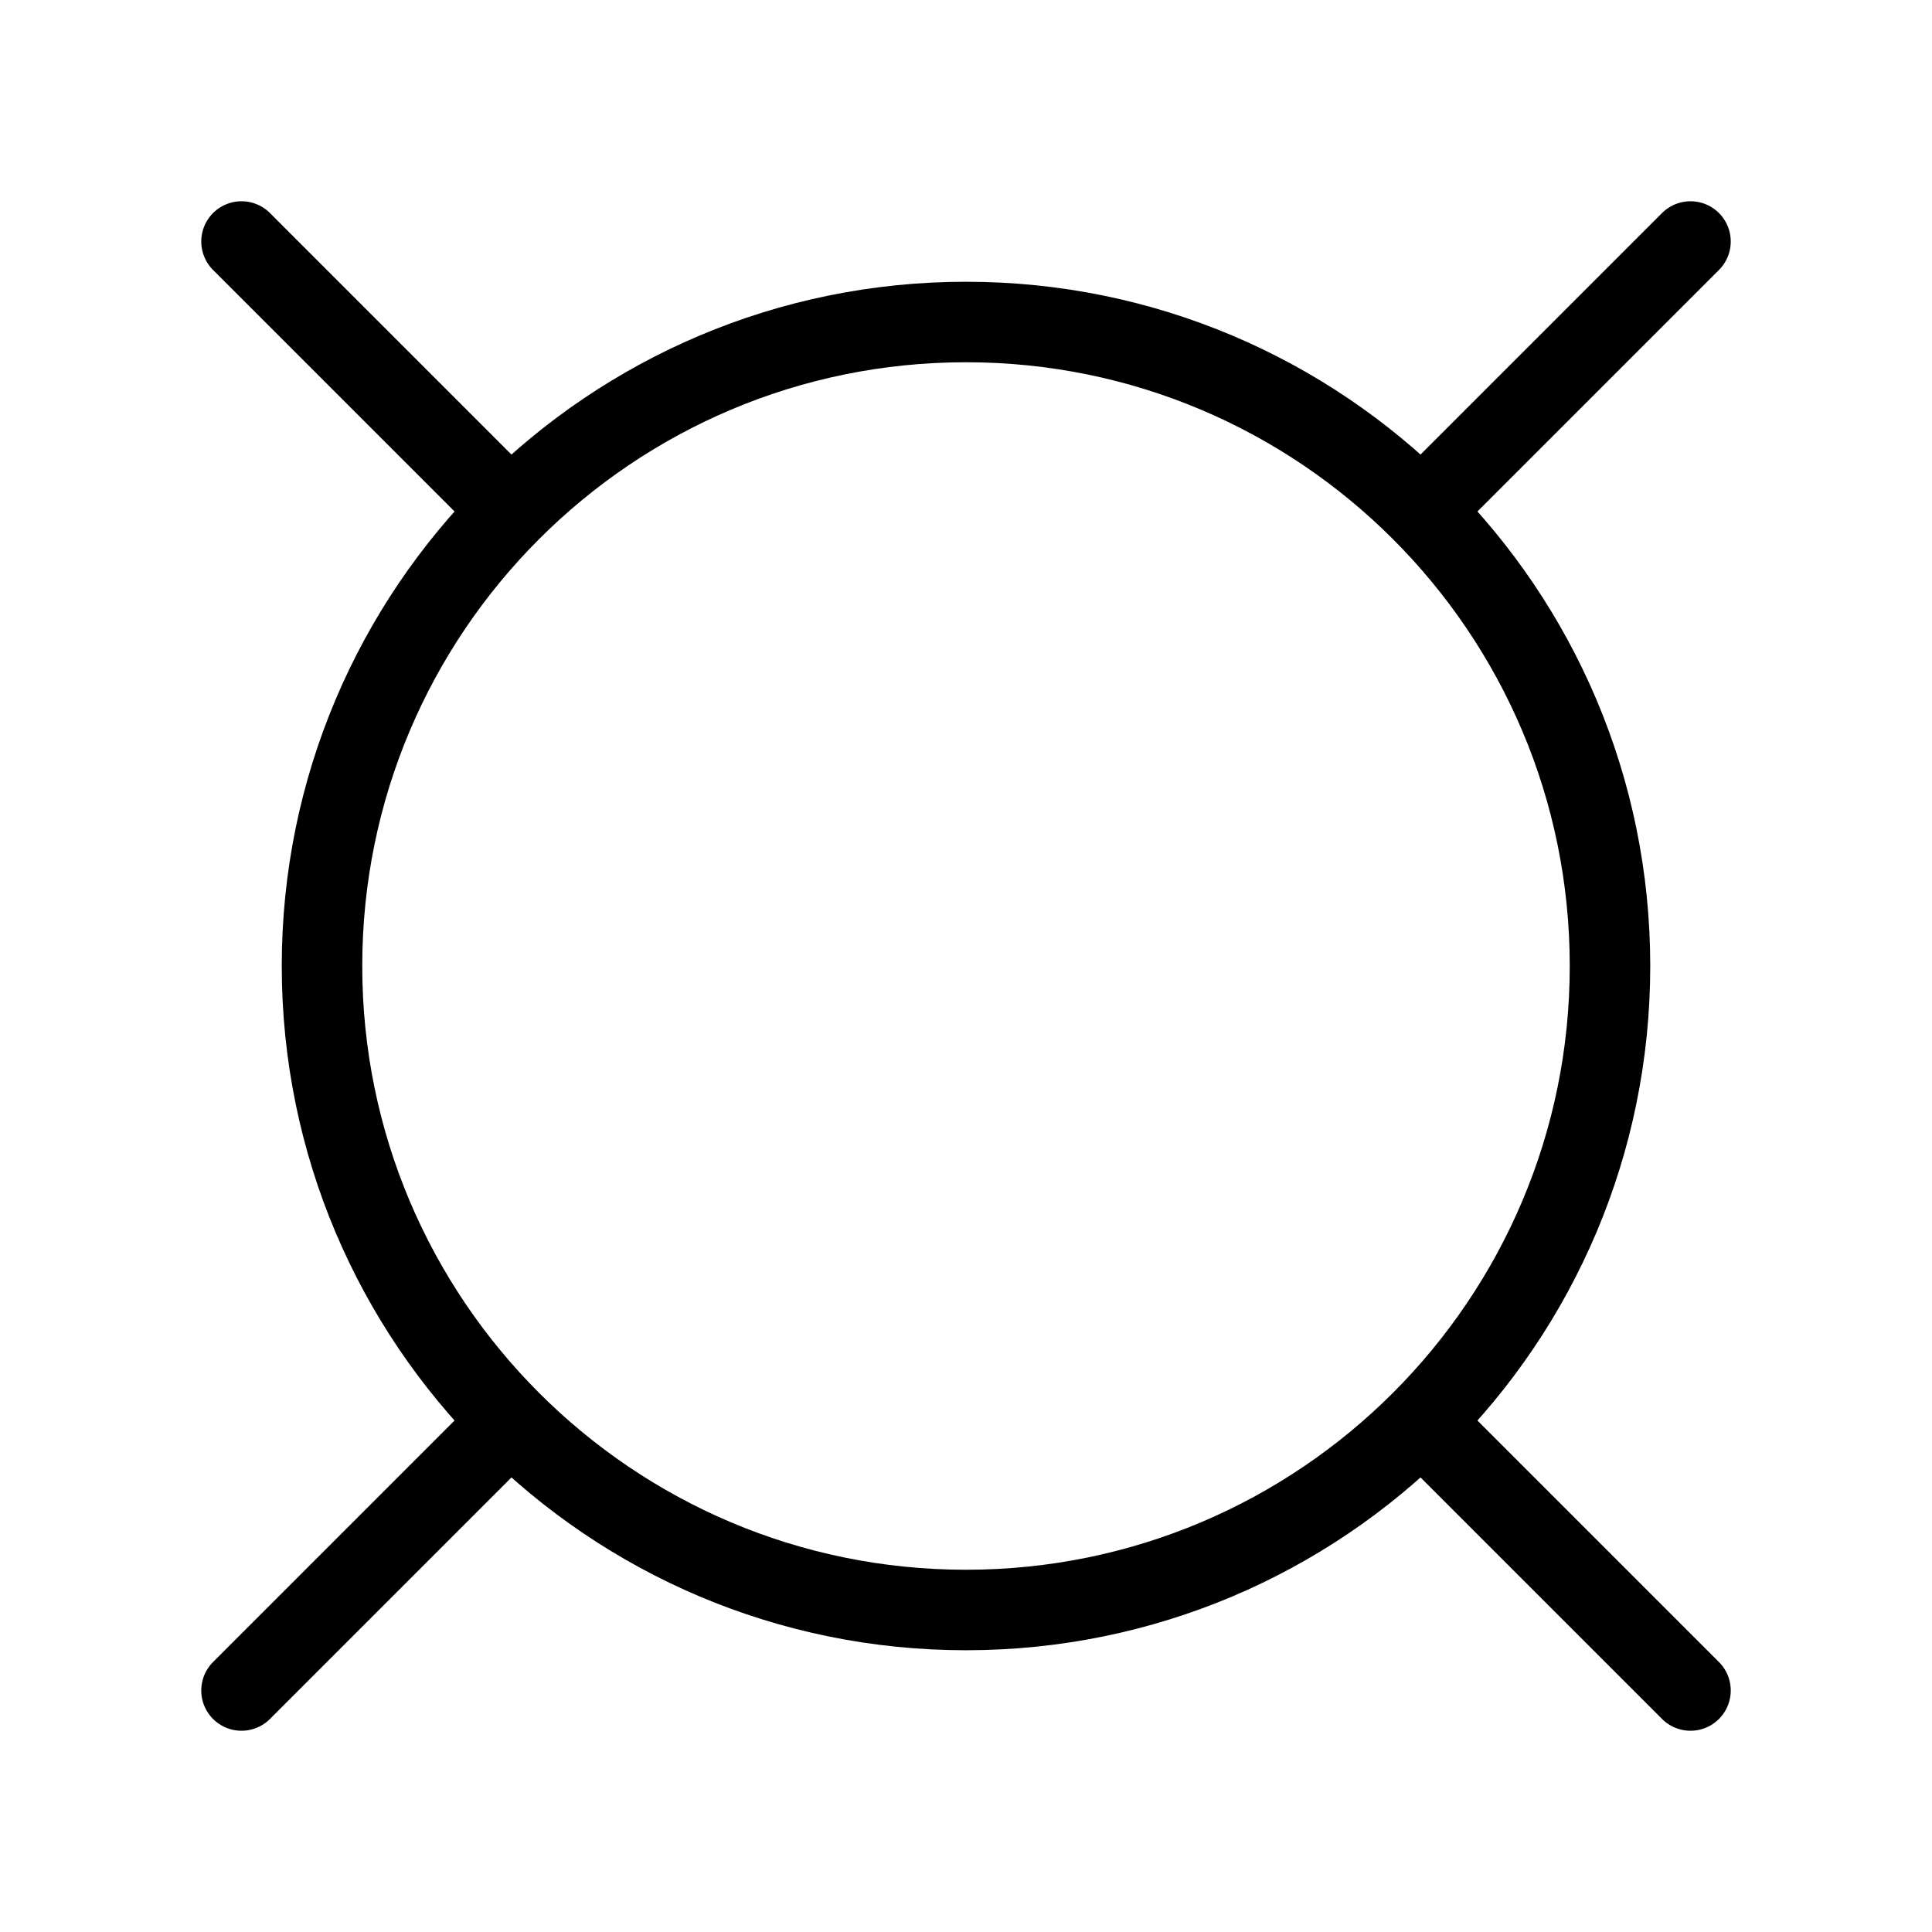 <svg width="24" height="24" viewBox="0 0 24 24" fill="none" xmlns="http://www.w3.org/2000/svg"><path d="M3 3L6 6M21 3L18 6M3 21L6 18M21 21L18 18M20 12C20 16.418 16.418 20 12 20C7.582 20 4 16.418 4 12C4 7.582 7.582 4 12 4C16.418 4 20 7.582 20 12Z" stroke="currentColor" stroke-width="1" stroke-linecap="round" stroke-linejoin="round"/></svg> 